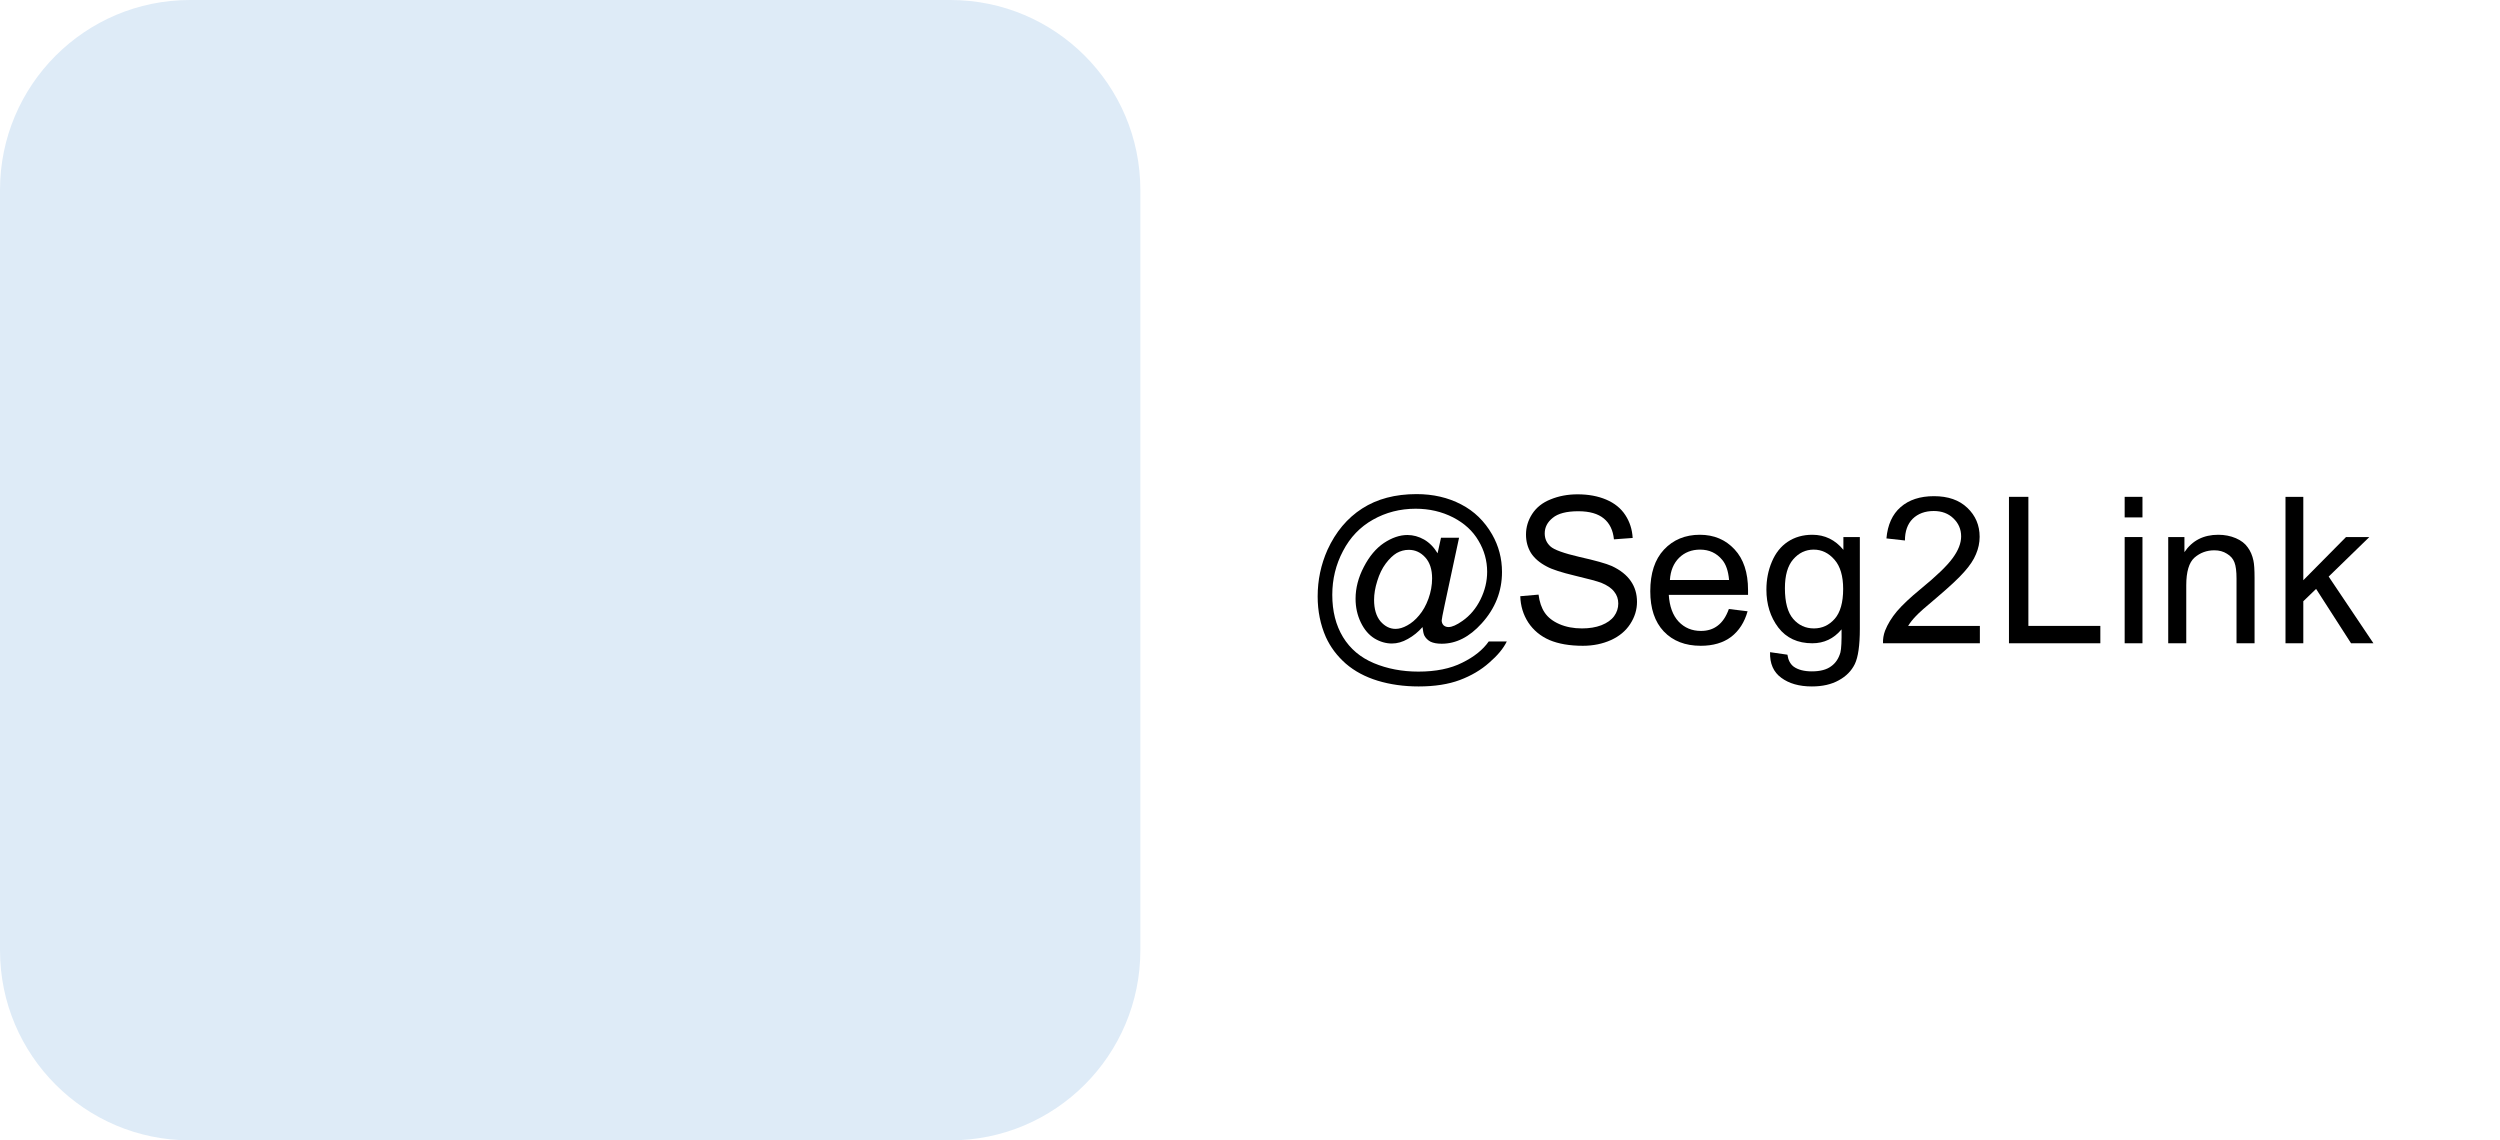 <?xml version="1.0" encoding="UTF-8" standalone="no"?>
<svg
   width="171pt"
   height="78pt"
   viewBox="0 0 171 78"
   version="1.2"
   id="svg85"
   sodipodi:docname="icon.svg"
   inkscape:version="1.1.2 (b8e25be8, 2022-02-05)"
   xmlns:inkscape="http://www.inkscape.org/namespaces/inkscape"
   xmlns:sodipodi="http://sodipodi.sourceforge.net/DTD/sodipodi-0.dtd"
   xmlns:xlink="http://www.w3.org/1999/xlink"
   xmlns="http://www.w3.org/2000/svg"
   xmlns:svg="http://www.w3.org/2000/svg">
  <sodipodi:namedview
     id="namedview87"
     pagecolor="#ffffff"
     bordercolor="#cccccc"
     borderopacity="1"
     inkscape:pageshadow="0"
     inkscape:pageopacity="1"
     inkscape:pagecheckerboard="0"
     inkscape:document-units="pt"
     showgrid="false"
     inkscape:zoom="4.9429825"
     inkscape:cx="113.89885"
     inkscape:cy="51.992902"
     inkscape:window-width="776"
     inkscape:window-height="486"
     inkscape:window-x="369"
     inkscape:window-y="23"
     inkscape:window-maximized="0"
     inkscape:current-layer="svg85" />
  <defs
     id="defs34">
    <g
       id="g32">
      <symbol
         overflow="visible"
         id="glyph0-0">
        <path
           style="stroke:none;"
           d="M 1.75 0 L 1.75 -8.75 L 8.75 -8.75 L 8.75 0 Z M 1.969 -0.219 L 8.531 -0.219 L 8.531 -8.531 L 1.969 -8.531 Z M 1.969 -0.219 "
           id="path2" />
      </symbol>
      <symbol
         overflow="visible"
         id="glyph0-1">
        <path
           style="stroke:none;"
           d="M 7.938 -1.109 C 7.645 -0.773 7.312 -0.504 6.938 -0.297 C 6.57 -0.086 6.207 0.016 5.844 0.016 C 5.438 0.016 5.039 -0.098 4.656 -0.328 C 4.27 -0.566 3.957 -0.93 3.719 -1.422 C 3.477 -1.922 3.359 -2.461 3.359 -3.047 C 3.359 -3.773 3.547 -4.5 3.922 -5.219 C 4.297 -5.945 4.754 -6.492 5.297 -6.859 C 5.848 -7.223 6.383 -7.406 6.906 -7.406 C 7.301 -7.406 7.68 -7.301 8.047 -7.094 C 8.41 -6.883 8.719 -6.57 8.969 -6.156 L 9.203 -7.219 L 10.438 -7.219 L 9.453 -2.625 C 9.316 -1.988 9.25 -1.633 9.25 -1.562 C 9.25 -1.438 9.289 -1.328 9.375 -1.234 C 9.469 -1.148 9.582 -1.109 9.719 -1.109 C 9.957 -1.109 10.273 -1.25 10.672 -1.531 C 11.191 -1.895 11.602 -2.383 11.906 -3 C 12.207 -3.613 12.359 -4.242 12.359 -4.891 C 12.359 -5.648 12.16 -6.359 11.766 -7.016 C 11.379 -7.68 10.801 -8.211 10.031 -8.609 C 9.258 -9.004 8.406 -9.203 7.469 -9.203 C 6.406 -9.203 5.43 -8.953 4.547 -8.453 C 3.672 -7.961 2.988 -7.25 2.5 -6.312 C 2.008 -5.383 1.766 -4.383 1.766 -3.312 C 1.766 -2.195 2.008 -1.234 2.5 -0.422 C 2.988 0.379 3.691 0.973 4.609 1.359 C 5.523 1.742 6.539 1.938 7.656 1.938 C 8.852 1.938 9.852 1.734 10.656 1.328 C 11.469 0.93 12.07 0.445 12.469 -0.125 L 13.703 -0.125 C 13.473 0.352 13.07 0.836 12.5 1.328 C 11.938 1.828 11.266 2.223 10.484 2.516 C 9.711 2.805 8.773 2.953 7.672 2.953 C 6.66 2.953 5.727 2.82 4.875 2.562 C 4.02 2.301 3.289 1.91 2.688 1.391 C 2.094 0.867 1.641 0.266 1.328 -0.422 C 0.953 -1.273 0.766 -2.203 0.766 -3.203 C 0.766 -4.316 0.988 -5.379 1.438 -6.391 C 2 -7.617 2.789 -8.562 3.812 -9.219 C 4.832 -9.875 6.07 -10.203 7.531 -10.203 C 8.664 -10.203 9.68 -9.969 10.578 -9.5 C 11.473 -9.039 12.18 -8.352 12.703 -7.438 C 13.148 -6.656 13.375 -5.801 13.375 -4.875 C 13.375 -3.551 12.91 -2.379 11.984 -1.359 C 11.148 -0.43 10.238 0.031 9.25 0.031 C 8.938 0.031 8.68 -0.016 8.484 -0.109 C 8.297 -0.211 8.156 -0.352 8.062 -0.531 C 8.008 -0.645 7.969 -0.836 7.938 -1.109 Z M 4.625 -2.969 C 4.625 -2.344 4.77 -1.852 5.062 -1.5 C 5.363 -1.156 5.707 -0.984 6.094 -0.984 C 6.344 -0.984 6.609 -1.062 6.891 -1.219 C 7.18 -1.375 7.453 -1.602 7.703 -1.906 C 7.961 -2.207 8.176 -2.586 8.344 -3.047 C 8.508 -3.504 8.594 -3.969 8.594 -4.438 C 8.594 -5.051 8.438 -5.531 8.125 -5.875 C 7.812 -6.219 7.438 -6.391 7 -6.391 C 6.707 -6.391 6.43 -6.316 6.172 -6.172 C 5.922 -6.023 5.672 -5.785 5.422 -5.453 C 5.18 -5.129 4.988 -4.734 4.844 -4.266 C 4.695 -3.797 4.625 -3.363 4.625 -2.969 Z M 4.625 -2.969 "
           id="path5" />
      </symbol>
      <symbol
         overflow="visible"
         id="glyph0-2">
        <path
           style="stroke:none;"
           d="M 0.625 -3.219 L 1.875 -3.328 C 1.938 -2.828 2.078 -2.414 2.297 -2.094 C 2.516 -1.77 2.848 -1.508 3.297 -1.312 C 3.754 -1.113 4.27 -1.016 4.844 -1.016 C 5.344 -1.016 5.785 -1.086 6.172 -1.234 C 6.566 -1.391 6.859 -1.598 7.047 -1.859 C 7.234 -2.117 7.328 -2.406 7.328 -2.719 C 7.328 -3.031 7.234 -3.301 7.047 -3.531 C 6.867 -3.77 6.57 -3.973 6.156 -4.141 C 5.883 -4.242 5.285 -4.406 4.359 -4.625 C 3.441 -4.844 2.801 -5.051 2.438 -5.25 C 1.957 -5.5 1.598 -5.805 1.359 -6.172 C 1.129 -6.547 1.016 -6.969 1.016 -7.438 C 1.016 -7.938 1.156 -8.406 1.438 -8.844 C 1.727 -9.289 2.148 -9.625 2.703 -9.844 C 3.254 -10.07 3.867 -10.188 4.547 -10.188 C 5.285 -10.188 5.938 -10.066 6.5 -9.828 C 7.07 -9.586 7.508 -9.234 7.812 -8.766 C 8.113 -8.305 8.281 -7.785 8.312 -7.203 L 7.031 -7.109 C 6.969 -7.734 6.738 -8.207 6.344 -8.531 C 5.945 -8.863 5.363 -9.031 4.594 -9.031 C 3.789 -9.031 3.207 -8.879 2.844 -8.578 C 2.477 -8.285 2.297 -7.93 2.297 -7.516 C 2.297 -7.16 2.426 -6.863 2.688 -6.625 C 2.938 -6.395 3.598 -6.156 4.672 -5.906 C 5.754 -5.664 6.492 -5.457 6.891 -5.281 C 7.473 -5.008 7.906 -4.664 8.188 -4.25 C 8.469 -3.844 8.609 -3.367 8.609 -2.828 C 8.609 -2.297 8.453 -1.789 8.141 -1.312 C 7.836 -0.844 7.398 -0.477 6.828 -0.219 C 6.254 0.039 5.613 0.172 4.906 0.172 C 4 0.172 3.238 0.039 2.625 -0.219 C 2.008 -0.488 1.523 -0.891 1.172 -1.422 C 0.828 -1.953 0.645 -2.551 0.625 -3.219 Z M 0.625 -3.219 "
           id="path8" />
      </symbol>
      <symbol
         overflow="visible"
         id="glyph0-3">
        <path
           style="stroke:none;"
           d="M 5.891 -2.344 L 7.172 -2.188 C 6.961 -1.438 6.586 -0.852 6.047 -0.438 C 5.504 -0.031 4.812 0.172 3.969 0.172 C 2.906 0.172 2.062 -0.156 1.438 -0.812 C 0.82 -1.469 0.516 -2.383 0.516 -3.562 C 0.516 -4.789 0.828 -5.738 1.453 -6.406 C 2.086 -7.082 2.906 -7.422 3.906 -7.422 C 4.875 -7.422 5.664 -7.086 6.281 -6.422 C 6.895 -5.766 7.203 -4.836 7.203 -3.641 C 7.203 -3.566 7.203 -3.457 7.203 -3.312 L 1.781 -3.312 C 1.832 -2.52 2.055 -1.91 2.453 -1.484 C 2.859 -1.055 3.367 -0.844 3.984 -0.844 C 4.43 -0.844 4.812 -0.961 5.125 -1.203 C 5.445 -1.441 5.703 -1.82 5.891 -2.344 Z M 1.859 -4.328 L 5.906 -4.328 C 5.852 -4.941 5.695 -5.398 5.438 -5.703 C 5.051 -6.172 4.547 -6.406 3.922 -6.406 C 3.348 -6.406 2.867 -6.219 2.484 -5.844 C 2.109 -5.469 1.898 -4.961 1.859 -4.328 Z M 1.859 -4.328 "
           id="path11" />
      </symbol>
      <symbol
         overflow="visible"
         id="glyph0-4">
        <path
           style="stroke:none;"
           d="M 0.703 0.609 L 1.891 0.781 C 1.941 1.145 2.082 1.414 2.312 1.594 C 2.613 1.812 3.031 1.922 3.562 1.922 C 4.133 1.922 4.57 1.805 4.875 1.578 C 5.188 1.359 5.398 1.039 5.516 0.625 C 5.578 0.375 5.602 -0.148 5.594 -0.953 C 5.062 -0.316 4.395 0 3.594 0 C 2.594 0 1.816 -0.359 1.266 -1.078 C 0.723 -1.797 0.453 -2.66 0.453 -3.672 C 0.453 -4.359 0.578 -4.992 0.828 -5.578 C 1.078 -6.172 1.438 -6.625 1.906 -6.938 C 2.383 -7.258 2.945 -7.422 3.594 -7.422 C 4.445 -7.422 5.156 -7.078 5.719 -6.391 L 5.719 -7.266 L 6.844 -7.266 L 6.844 -0.984 C 6.844 0.148 6.727 0.953 6.5 1.422 C 6.27 1.891 5.906 2.258 5.406 2.531 C 4.906 2.812 4.289 2.953 3.562 2.953 C 2.695 2.953 2 2.754 1.469 2.359 C 0.938 1.973 0.68 1.391 0.703 0.609 Z M 1.719 -3.766 C 1.719 -2.805 1.906 -2.109 2.281 -1.672 C 2.656 -1.234 3.129 -1.016 3.703 -1.016 C 4.266 -1.016 4.738 -1.234 5.125 -1.672 C 5.508 -2.109 5.703 -2.789 5.703 -3.719 C 5.703 -4.602 5.504 -5.27 5.109 -5.719 C 4.711 -6.176 4.238 -6.406 3.688 -6.406 C 3.133 -6.406 2.664 -6.18 2.281 -5.734 C 1.906 -5.297 1.719 -4.641 1.719 -3.766 Z M 1.719 -3.766 "
           id="path14" />
      </symbol>
      <symbol
         overflow="visible"
         id="glyph0-5">
        <path
           style="stroke:none;"
           d="M 7.047 -1.188 L 7.047 0 L 0.422 0 C 0.41 -0.289 0.457 -0.578 0.562 -0.859 C 0.738 -1.305 1.008 -1.75 1.375 -2.188 C 1.75 -2.625 2.285 -3.129 2.984 -3.703 C 4.078 -4.598 4.812 -5.305 5.188 -5.828 C 5.57 -6.348 5.766 -6.844 5.766 -7.312 C 5.766 -7.801 5.586 -8.211 5.234 -8.547 C 4.891 -8.879 4.441 -9.047 3.891 -9.047 C 3.297 -9.047 2.816 -8.867 2.453 -8.516 C 2.098 -8.16 1.922 -7.664 1.922 -7.031 L 0.656 -7.172 C 0.738 -8.109 1.062 -8.82 1.625 -9.312 C 2.195 -9.812 2.957 -10.062 3.906 -10.062 C 4.875 -10.062 5.633 -9.797 6.188 -9.266 C 6.75 -8.734 7.031 -8.07 7.031 -7.281 C 7.031 -6.875 6.945 -6.477 6.781 -6.094 C 6.625 -5.707 6.352 -5.301 5.969 -4.875 C 5.594 -4.445 4.961 -3.859 4.078 -3.109 C 3.336 -2.492 2.863 -2.07 2.656 -1.844 C 2.445 -1.625 2.273 -1.406 2.141 -1.188 Z M 7.047 -1.188 "
           id="path17" />
      </symbol>
      <symbol
         overflow="visible"
         id="glyph0-6">
        <path
           style="stroke:none;"
           d="M 1.031 0 L 1.031 -10.016 L 2.359 -10.016 L 2.359 -1.188 L 7.281 -1.188 L 7.281 0 Z M 1.031 0 "
           id="path20" />
      </symbol>
      <symbol
         overflow="visible"
         id="glyph0-7">
        <path
           style="stroke:none;"
           d="M 0.938 -8.609 L 0.938 -10.016 L 2.156 -10.016 L 2.156 -8.609 Z M 0.938 0 L 0.938 -7.266 L 2.156 -7.266 L 2.156 0 Z M 0.938 0 "
           id="path23" />
      </symbol>
      <symbol
         overflow="visible"
         id="glyph0-8">
        <path
           style="stroke:none;"
           d="M 0.922 0 L 0.922 -7.266 L 2.031 -7.266 L 2.031 -6.234 C 2.562 -7.023 3.332 -7.422 4.344 -7.422 C 4.781 -7.422 5.18 -7.344 5.547 -7.188 C 5.91 -7.031 6.18 -6.82 6.359 -6.562 C 6.547 -6.312 6.676 -6.008 6.75 -5.656 C 6.801 -5.426 6.828 -5.031 6.828 -4.469 L 6.828 0 L 5.594 0 L 5.594 -4.422 C 5.594 -4.922 5.547 -5.289 5.453 -5.531 C 5.359 -5.781 5.188 -5.977 4.938 -6.125 C 4.695 -6.281 4.41 -6.359 4.078 -6.359 C 3.555 -6.359 3.102 -6.191 2.719 -5.859 C 2.344 -5.523 2.156 -4.895 2.156 -3.969 L 2.156 0 Z M 0.922 0 "
           id="path26" />
      </symbol>
      <symbol
         overflow="visible"
         id="glyph0-9">
        <path
           style="stroke:none;"
           d="M 0.938 0 L 0.938 -10.016 L 2.156 -10.016 L 2.156 -4.312 L 5.078 -7.266 L 6.672 -7.266 L 3.891 -4.562 L 6.953 0 L 5.422 0 L 3.031 -3.719 L 2.156 -2.875 L 2.156 0 Z M 0.938 0 "
           id="path29" />
      </symbol>
    </g>
  </defs>
  <g
     id="surface7028">
    <rect
       x="0"
       y="0"
       width="171"
       height="78"
       style="fill:rgb(100%,100%,100%);fill-opacity:1;stroke:none;"
       id="rect36" />
    <path
       style=" stroke:none;fill-rule:evenodd;fill:rgb(87.059%,92.157%,96.863%);fill-opacity:1;"
       d="M 0 13 C 0 5.82 5.82 0 13 0 L 65 0 C 72.18 0 78 5.82 78 13 L 78 65 C 78 72.18 72.18 78 65 78 L 13 78 C 5.82 78 0 72.18 0 65 Z M 0 13 "
       id="path38" />
    <path
       style="fill:none;stroke-width:28575;stroke-linecap:round;stroke-linejoin:miter;stroke:rgb(26.666%,44.705%,76.863%);stroke-opacity:1;stroke-miterlimit:8;"
       d="M 0 -0 L 786159.74 770880.053 "
       transform="matrix(0,0,0,0,9,10)"
       id="path40" />
    <path
       style="fill-rule:evenodd;fill:rgb(75.294%,0%,0%);fill-opacity:1;stroke-width:28575;stroke-linecap:butt;stroke-linejoin:miter;stroke:rgb(26.666%,44.705%,76.863%);stroke-opacity:1;stroke-miterlimit:8;"
       d="M 0 126999.996 C 0 56852.342 59680.076 0 133349.996 0 C 207019.915 0 266699.991 56852.342 266699.991 126999.996 C 266699.991 197147.65 207019.915 253999.992 133349.996 253999.992 C 59680.076 253999.992 0 197147.65 0 126999.996 Z M 0 126999.996 "
       transform="matrix(0,0,0,0,10,11)"
       id="path42" />
    <path
       style="fill-rule:evenodd;fill:rgb(92.941%,49.019%,19.215%);fill-opacity:1;stroke-width:28575;stroke-linecap:butt;stroke-linejoin:miter;stroke:rgb(26.666%,44.705%,76.863%);stroke-opacity:1;stroke-miterlimit:8;"
       d="M 0 126999.996 C 0 56852.342 59680.076 0 133349.996 0 C 207019.915 0 266699.991 56852.342 266699.991 126999.996 C 266699.991 197147.65 207019.915 253999.992 133349.996 253999.992 C 59680.076 253999.992 0 197147.65 0 126999.996 Z M 0 126999.996 "
       transform="matrix(0,0,0,0,20,21)"
       id="path44" />
    <path
       style="fill-rule:evenodd;fill:rgb(100%,75.294%,0%);fill-opacity:1;stroke-width:28575;stroke-linecap:butt;stroke-linejoin:miter;stroke:rgb(26.666%,44.705%,76.863%);stroke-opacity:1;stroke-miterlimit:8;"
       d="M 0 133349.996 C 0 59680.076 56852.342 -0 126999.996 -0 C 197147.65 -0 253999.992 59680.076 253999.992 133349.996 C 253999.992 207019.915 197147.65 266699.991 126999.996 266699.991 C 56852.342 266699.991 0 207019.915 0 133349.996 Z M 0 133349.996 "
       transform="matrix(0,0,0,0,31,31)"
       id="path46" />
    <path
       style="fill-rule:evenodd;fill:rgb(43.921%,67.844%,27.843%);fill-opacity:1;stroke-width:28575;stroke-linecap:butt;stroke-linejoin:miter;stroke:rgb(26.666%,44.705%,76.863%);stroke-opacity:1;stroke-miterlimit:8;"
       d="M 0 133349.996 C 0 59680.076 56852.342 -0 126999.996 -0 C 197147.65 -0 253999.992 59680.076 253999.992 133349.996 C 253999.992 207019.915 197147.65 266699.991 126999.996 266699.991 C 56852.342 266699.991 0 207019.915 0 133349.996 Z M 0 133349.996 "
       transform="matrix(0,0,0,0,41,41)"
       id="path48" />
    <g
       style="fill:rgb(0%,0%,0%);fill-opacity:1;"
       id="g52">
      <use
         xlink:href="#glyph0-1"
         x="89.362"
         y="44"
         id="use50" />
    </g>
    <g
       style="fill:rgb(0%,0%,0%);fill-opacity:1;"
       id="g58">
      <use
         xlink:href="#glyph0-2"
         x="103.362"
         y="44"
         id="use54" />
      <use
         xlink:href="#glyph0-3"
         x="112.363"
         y="44"
         id="use56" />
    </g>
    <g
       style="fill:rgb(0%,0%,0%);fill-opacity:1;"
       id="g62">
      <use
         xlink:href="#glyph0-4"
         x="120.369"
         y="44"
         id="use60" />
    </g>
    <g
       style="fill:rgb(0%,0%,0%);fill-opacity:1;"
       id="g66">
      <use
         xlink:href="#glyph0-5"
         x="128.376"
         y="44"
         id="use64" />
    </g>
    <g
       style="fill:rgb(0%,0%,0%);fill-opacity:1;"
       id="g70">
      <use
         xlink:href="#glyph0-6"
         x="136.382"
         y="44"
         id="use68" />
    </g>
    <g
       style="fill:rgb(0%,0%,0%);fill-opacity:1;"
       id="g74">
      <use
         xlink:href="#glyph0-7"
         x="144.389"
         y="44"
         id="use72" />
    </g>
    <g
       style="fill:rgb(0%,0%,0%);fill-opacity:1;"
       id="g78">
      <use
         xlink:href="#glyph0-8"
         x="147.384"
         y="44"
         id="use76" />
    </g>
    <g
       style="fill:rgb(0%,0%,0%);fill-opacity:1;"
       id="g82">
      <use
         xlink:href="#glyph0-9"
         x="155.39"
         y="44"
         id="use80" />
    </g>
  </g>
</svg>
